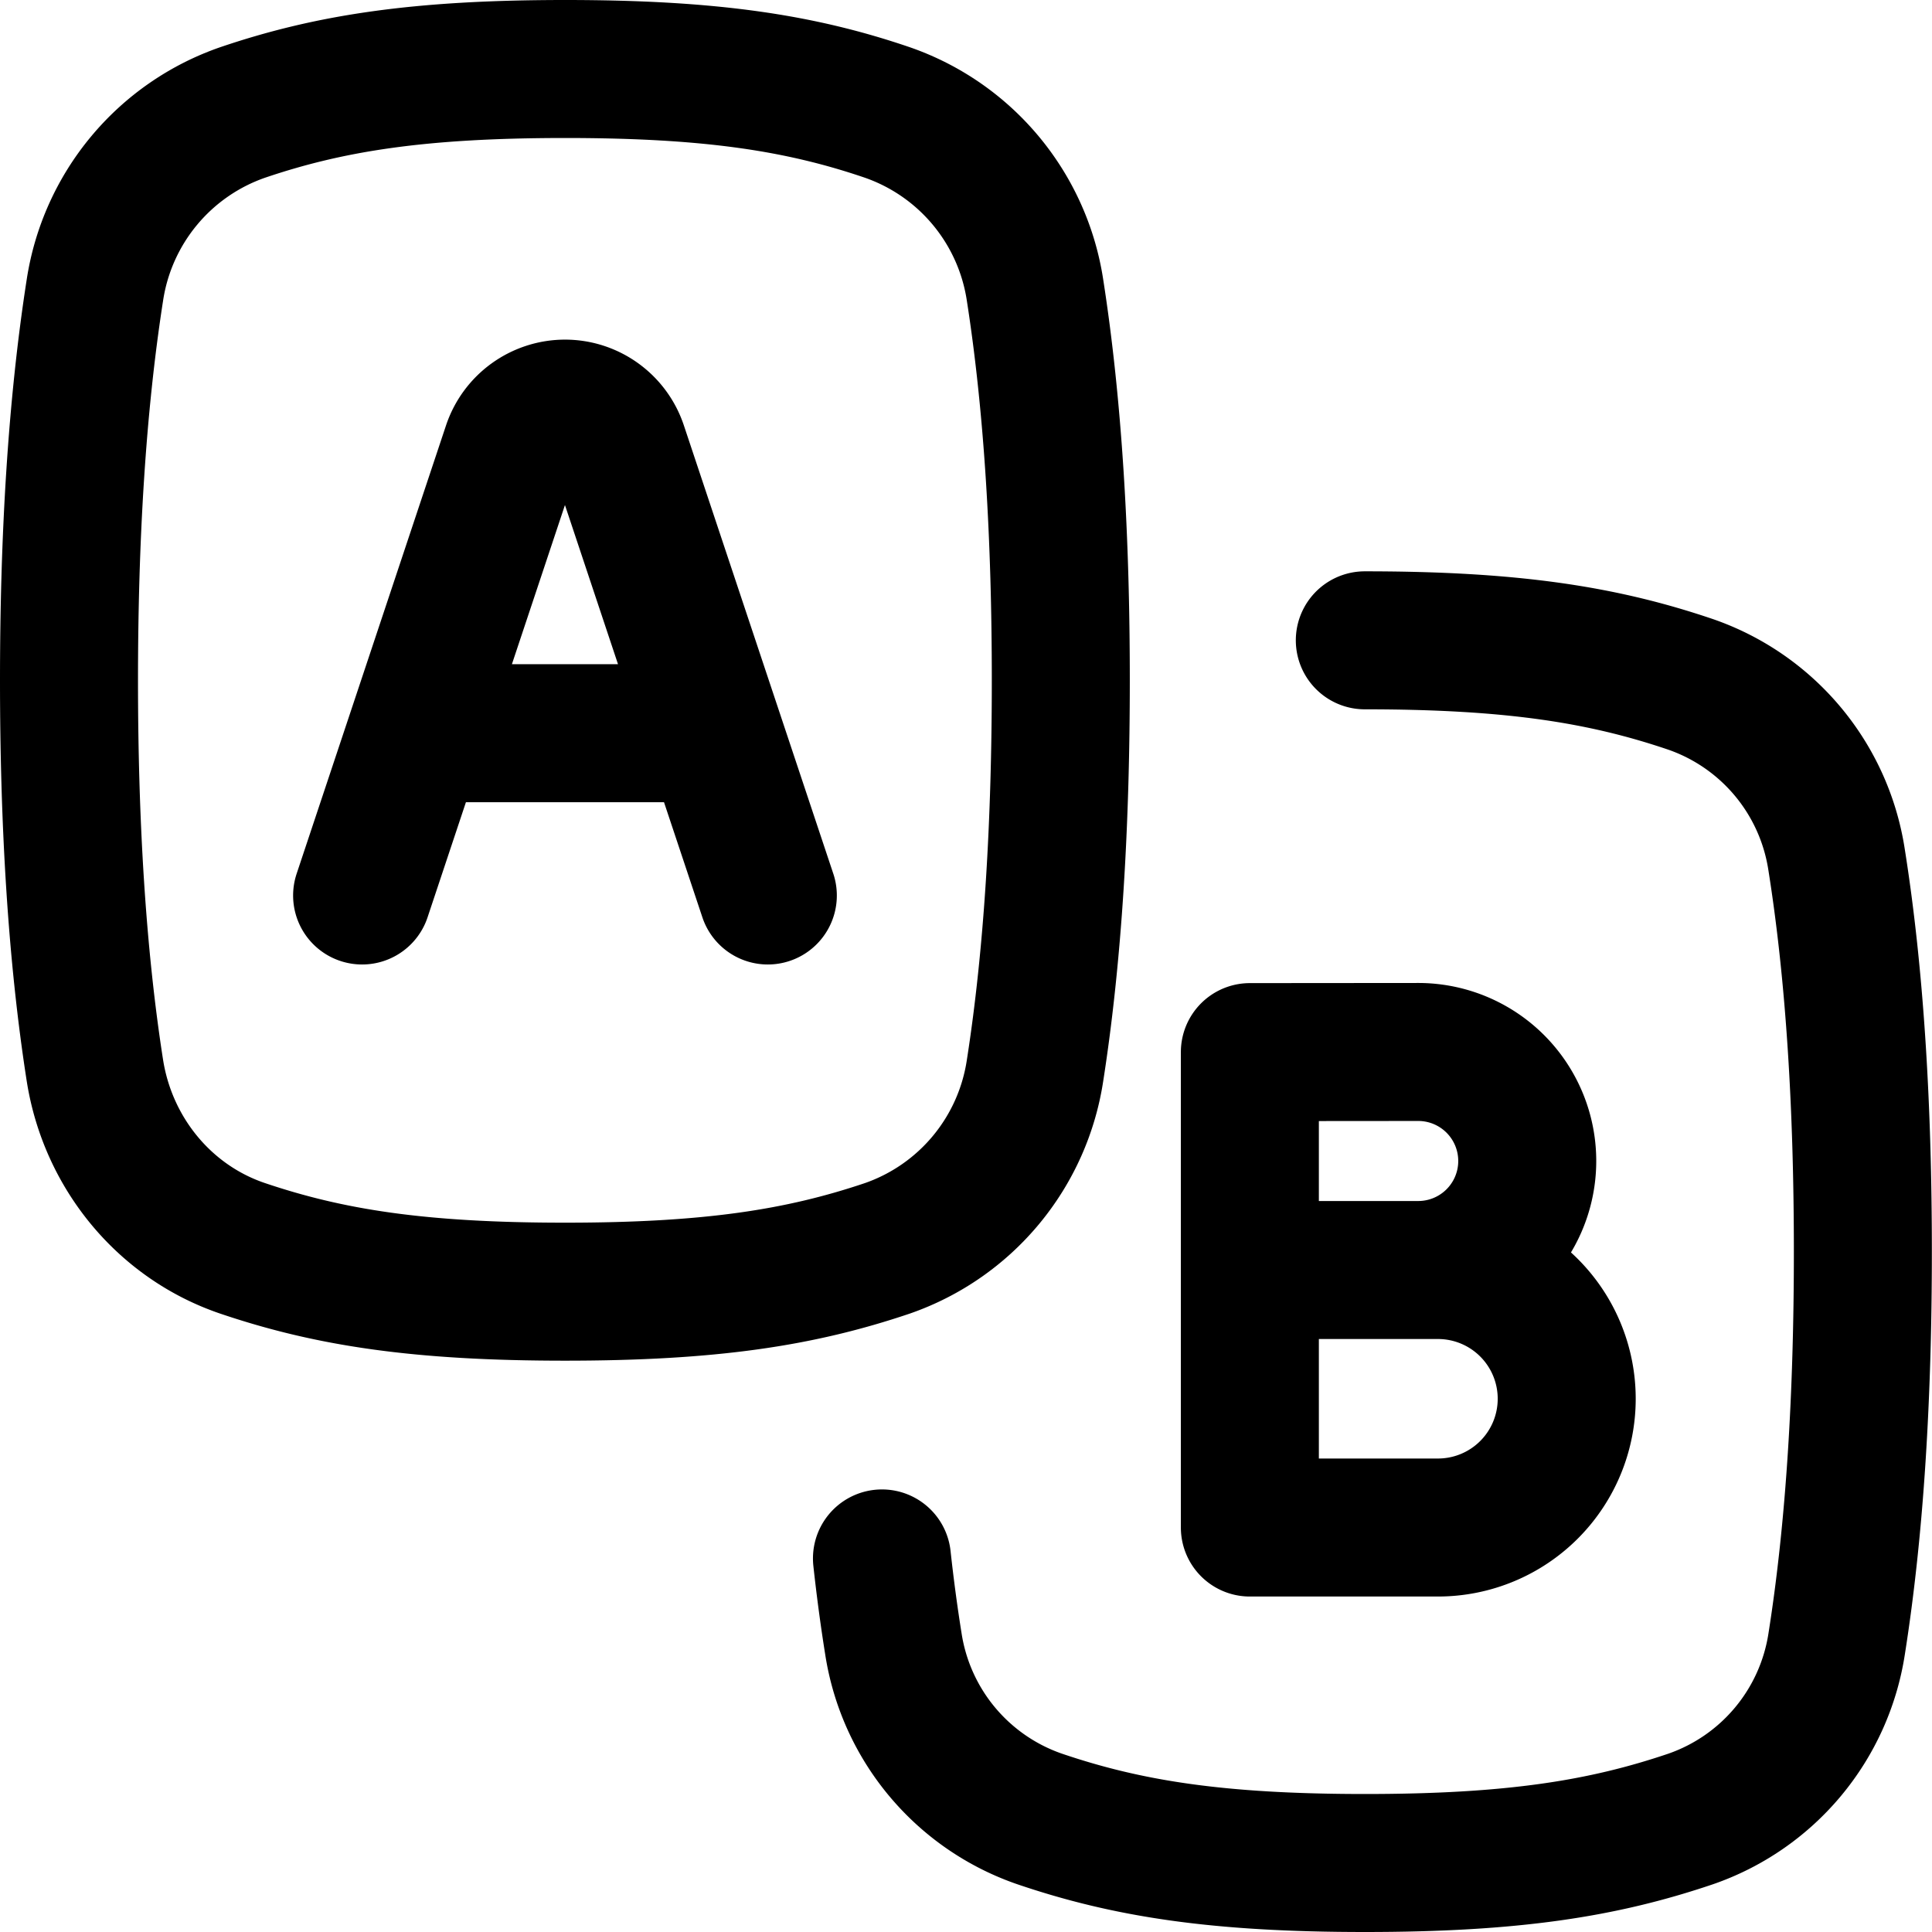 <svg xmlns="http://www.w3.org/2000/svg" fill="none" viewBox="0 0 14 14"><g stroke="currentColor" stroke-linecap="round" stroke-linejoin="round"><path d="m2.624 6.489 1.083-3.25a.41.41 0 0 1 .387-.278v0c.175 0 .331.112.387.279l1.083 3.249M3.016 5.313h2.156M9.057 7.624v1.579h1.22a.79.79 0 1 0 0-1.58zM9.057 9.203v1.866h1.363a.933.933 0 1 0 0-1.866z"/><path d="M.5 4.93c0 1.025.056 1.985.188 2.829.094.593.501 1.094 1.07 1.287.63.213 1.28.314 2.336.314s1.705-.101 2.336-.314A1.62 1.62 0 0 0 7.5 7.759c.132-.844.187-1.804.187-2.829S7.632 2.946 7.5 2.101A1.62 1.62 0 0 0 6.43.815C5.8.6 5.15.5 4.095.5 3.038.5 2.389.601 1.758.815A1.62 1.62 0 0 0 .688 2.1C.556 2.946.5 3.905.5 4.931M9.89 4.64c1.069 0 1.723.103 2.36.319a1.6 1.6 0 0 1 1.058 1.267c.135.848.191 1.813.191 2.844s-.056 1.995-.19 2.843a1.6 1.6 0 0 1-1.058 1.268c-.638.216-1.292.319-2.36.319s-1.722-.103-2.36-.32a1.6 1.6 0 0 1-1.057-1.267q-.048-.3-.083-.62"/></g></svg>